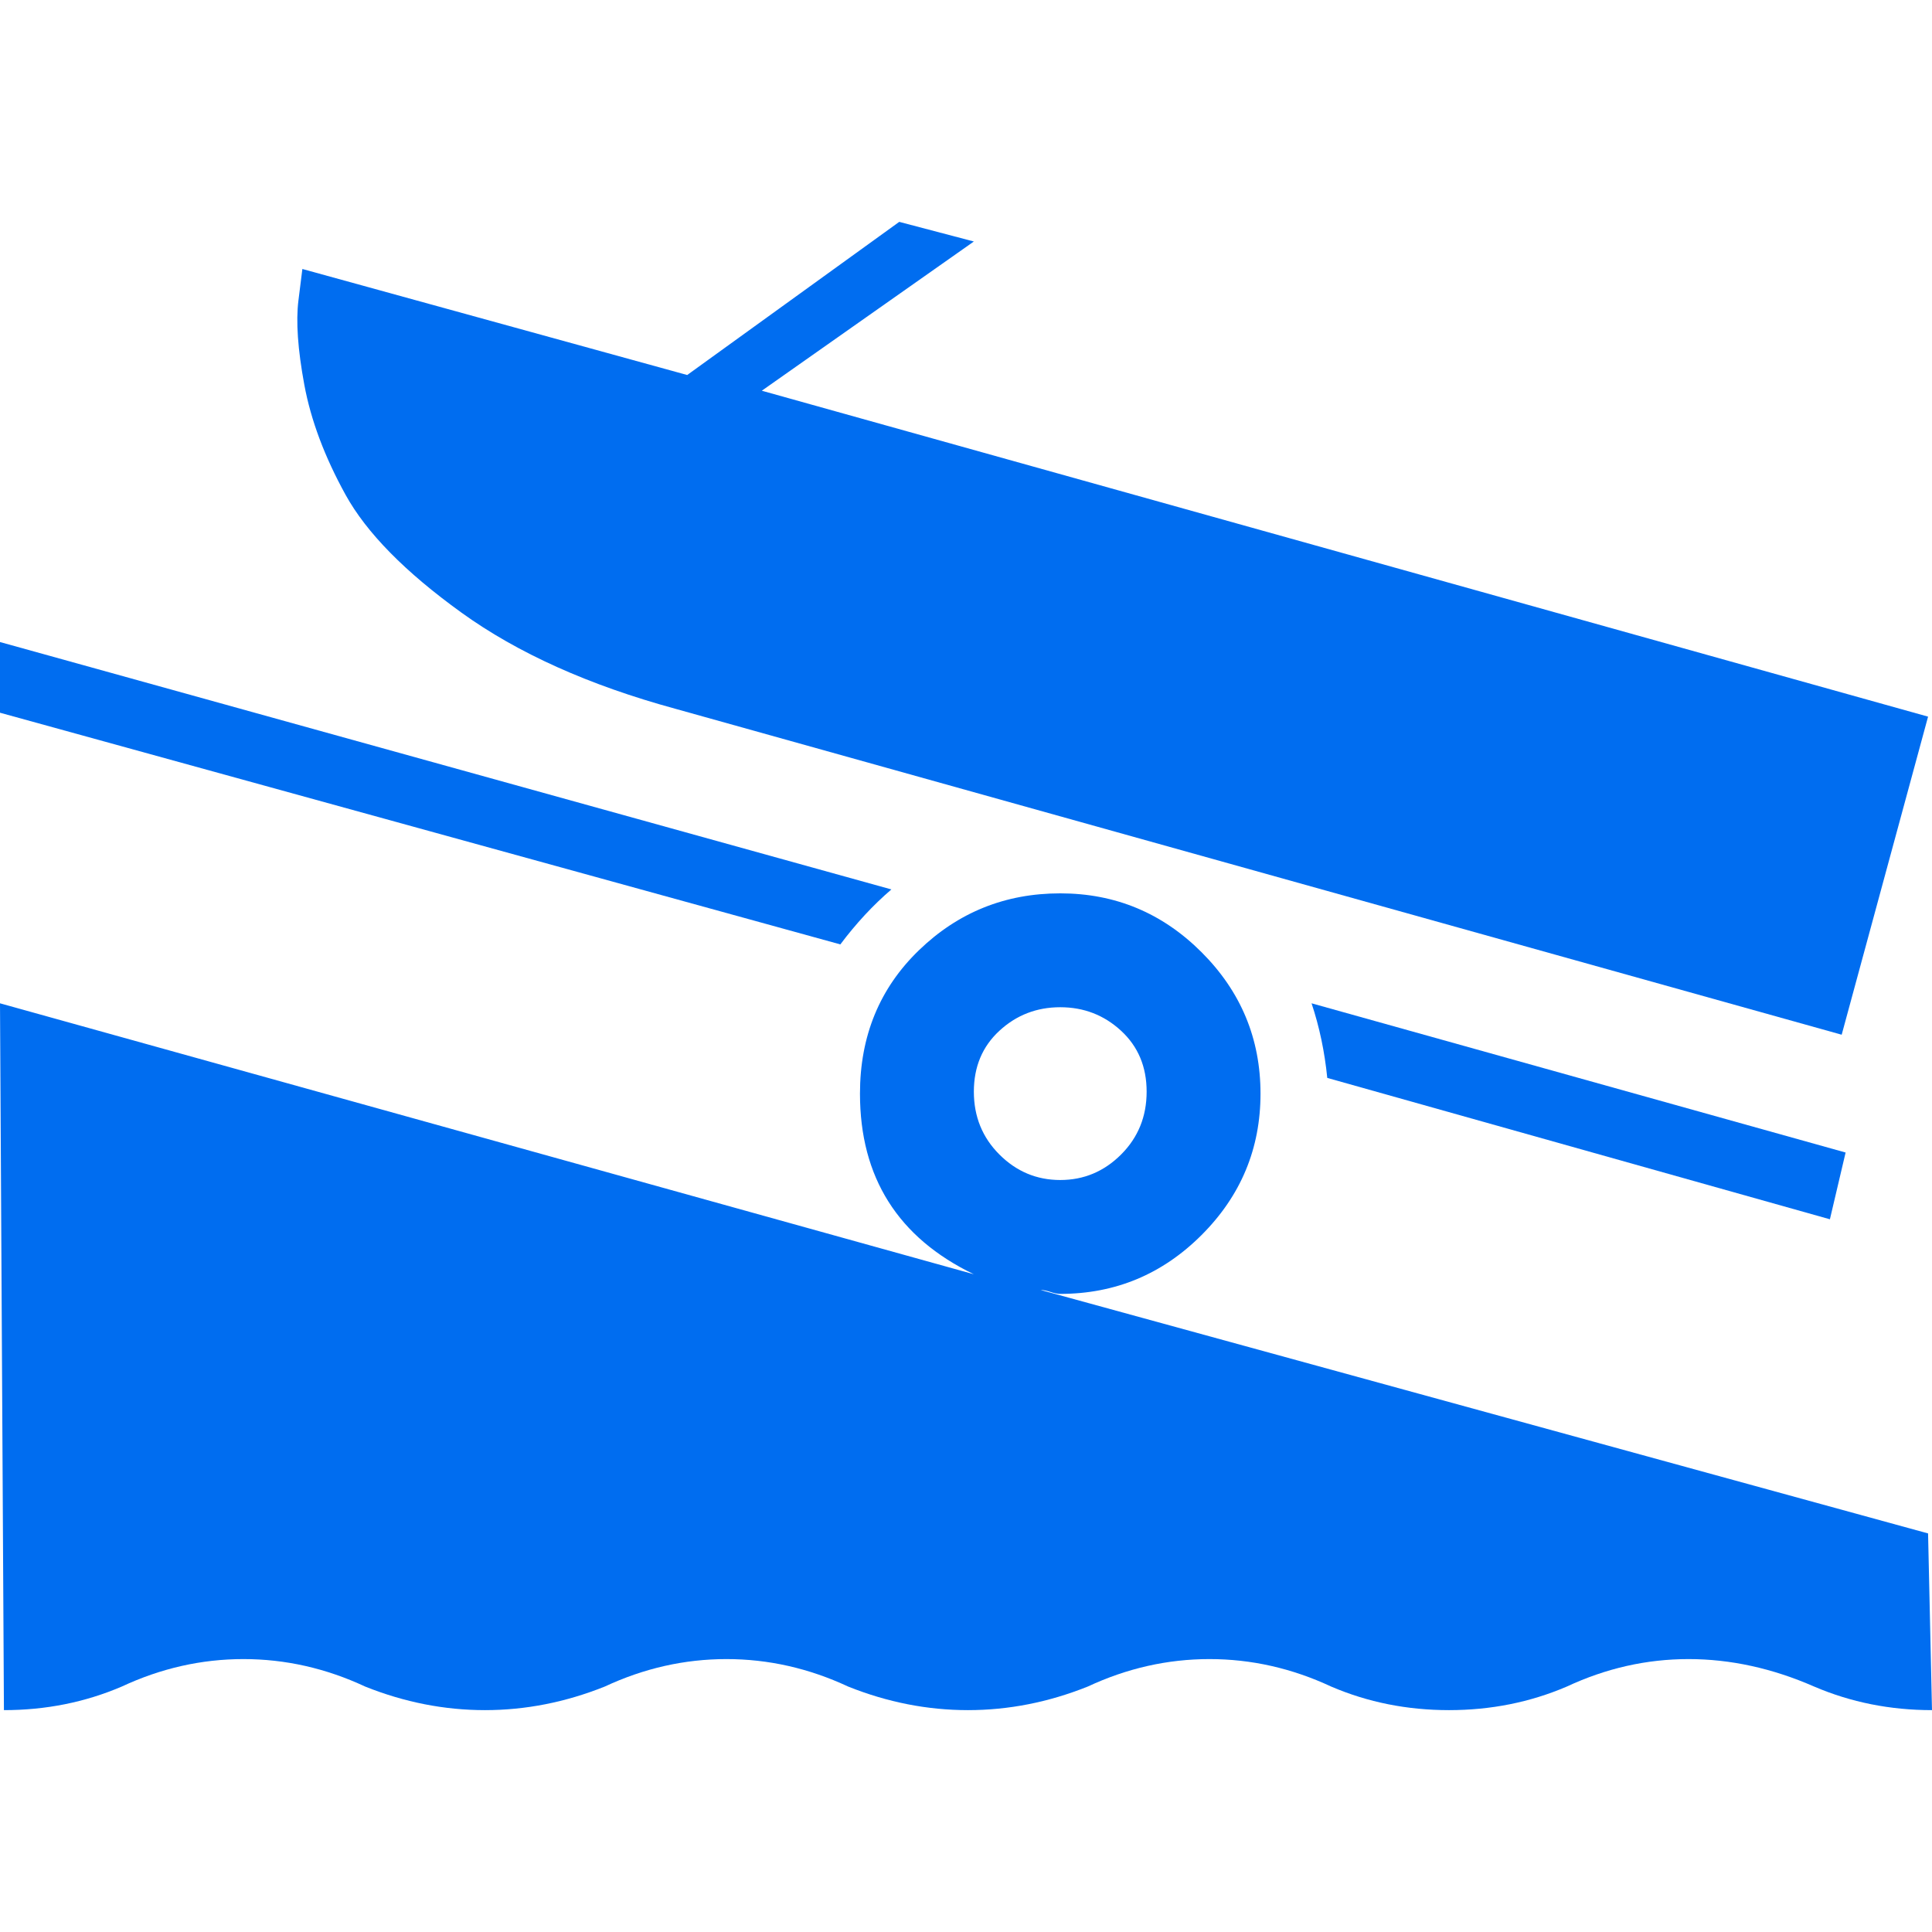 <?xml version="1.0" encoding="iso-8859-1"?>
<!-- Generator: Adobe Illustrator 18.1.1, SVG Export Plug-In . SVG Version: 6.00 Build 0)  -->
<svg xmlns="http://www.w3.org/2000/svg" xmlns:xlink="http://www.w3.org/1999/xlink" version="1.1" id="Capa_1" x="0px" y="0px" viewBox="0 0 492 492" style="enable-background:new 0 0 492 492;" xml:space="preserve" width="512px" height="512px">
<g>
	<g>
		<path d="M88,126c5.333,9.667,15.167,19.667,29.5,30s32.5,18.5,54.5,24.5l297,83l22-81l-297-83l54-38l-19-5    l-54,39l-98-27l-1,8C75.333,81.833,75.833,89,77.5,98S82.667,116.333,88,126z" fill="#006DF0"/>
		<path d="M338,274.5l128,36l4-17l-136-38C336,261.5,337.333,267.833,338,274.5z" fill="#006DF0"/>
		<path d="M227,226.5l-227-63v18l214,59C218,235.167,222.333,230.5,227,226.5z" fill="#006DF0"/>
		<path d="M491,390.5l-226-62c0.667,0,1.5,0.167,2.5,0.5s1.833,0.5,2.5,0.5c14,0,26-5,36-15s15-22,15-36    s-5-26-15-36s-22-15-36-15s-26,4.833-36,14.5c-10,9.666-15,21.833-15,36.5c0,21.333,9.667,36.667,29,46l-248-69l1,180    c10.667,0,20.667-2,30-6c10-4.667,20.333-7,31-7s21,2.333,31,7c10,4,20.167,6,30.5,6s20.5-2,30.5-6c10-4.667,20.333-7,31-7    s21,2.333,31,7c10,4,20.167,6,30.5,6s20.5-2,30.5-6c10-4.667,20.333-7,31-7s21,2.333,31,7c9.333,4,19.333,6,30,6s20.667-2,30-6    c10-4.667,20.333-7,31-7c10.666,0,21.332,2.333,32,7c9.333,4,19.333,6,30,6L491,390.5z M248,278c0-6.333,2.167-11.5,6.5-15.5    c4.333-4,9.5-6,15.5-6s11.167,2,15.5,6s6.5,9.167,6.5,15.5s-2.167,11.667-6.5,16s-9.5,6.5-15.5,6.5s-11.167-2.167-15.5-6.5    S248,284.334,248,278z" fill="#006DF0"/>
	</g>
</g>
<g>
</g>
<g>
</g>
<g>
</g>
<g>
</g>
<g>
</g>
<g>
</g>
<g>
</g>
<g>
</g>
<g>
</g>
<g>
</g>
<g>
</g>
<g>
</g>
<g>
</g>
<g>
</g>
<g>
</g>
</svg>
